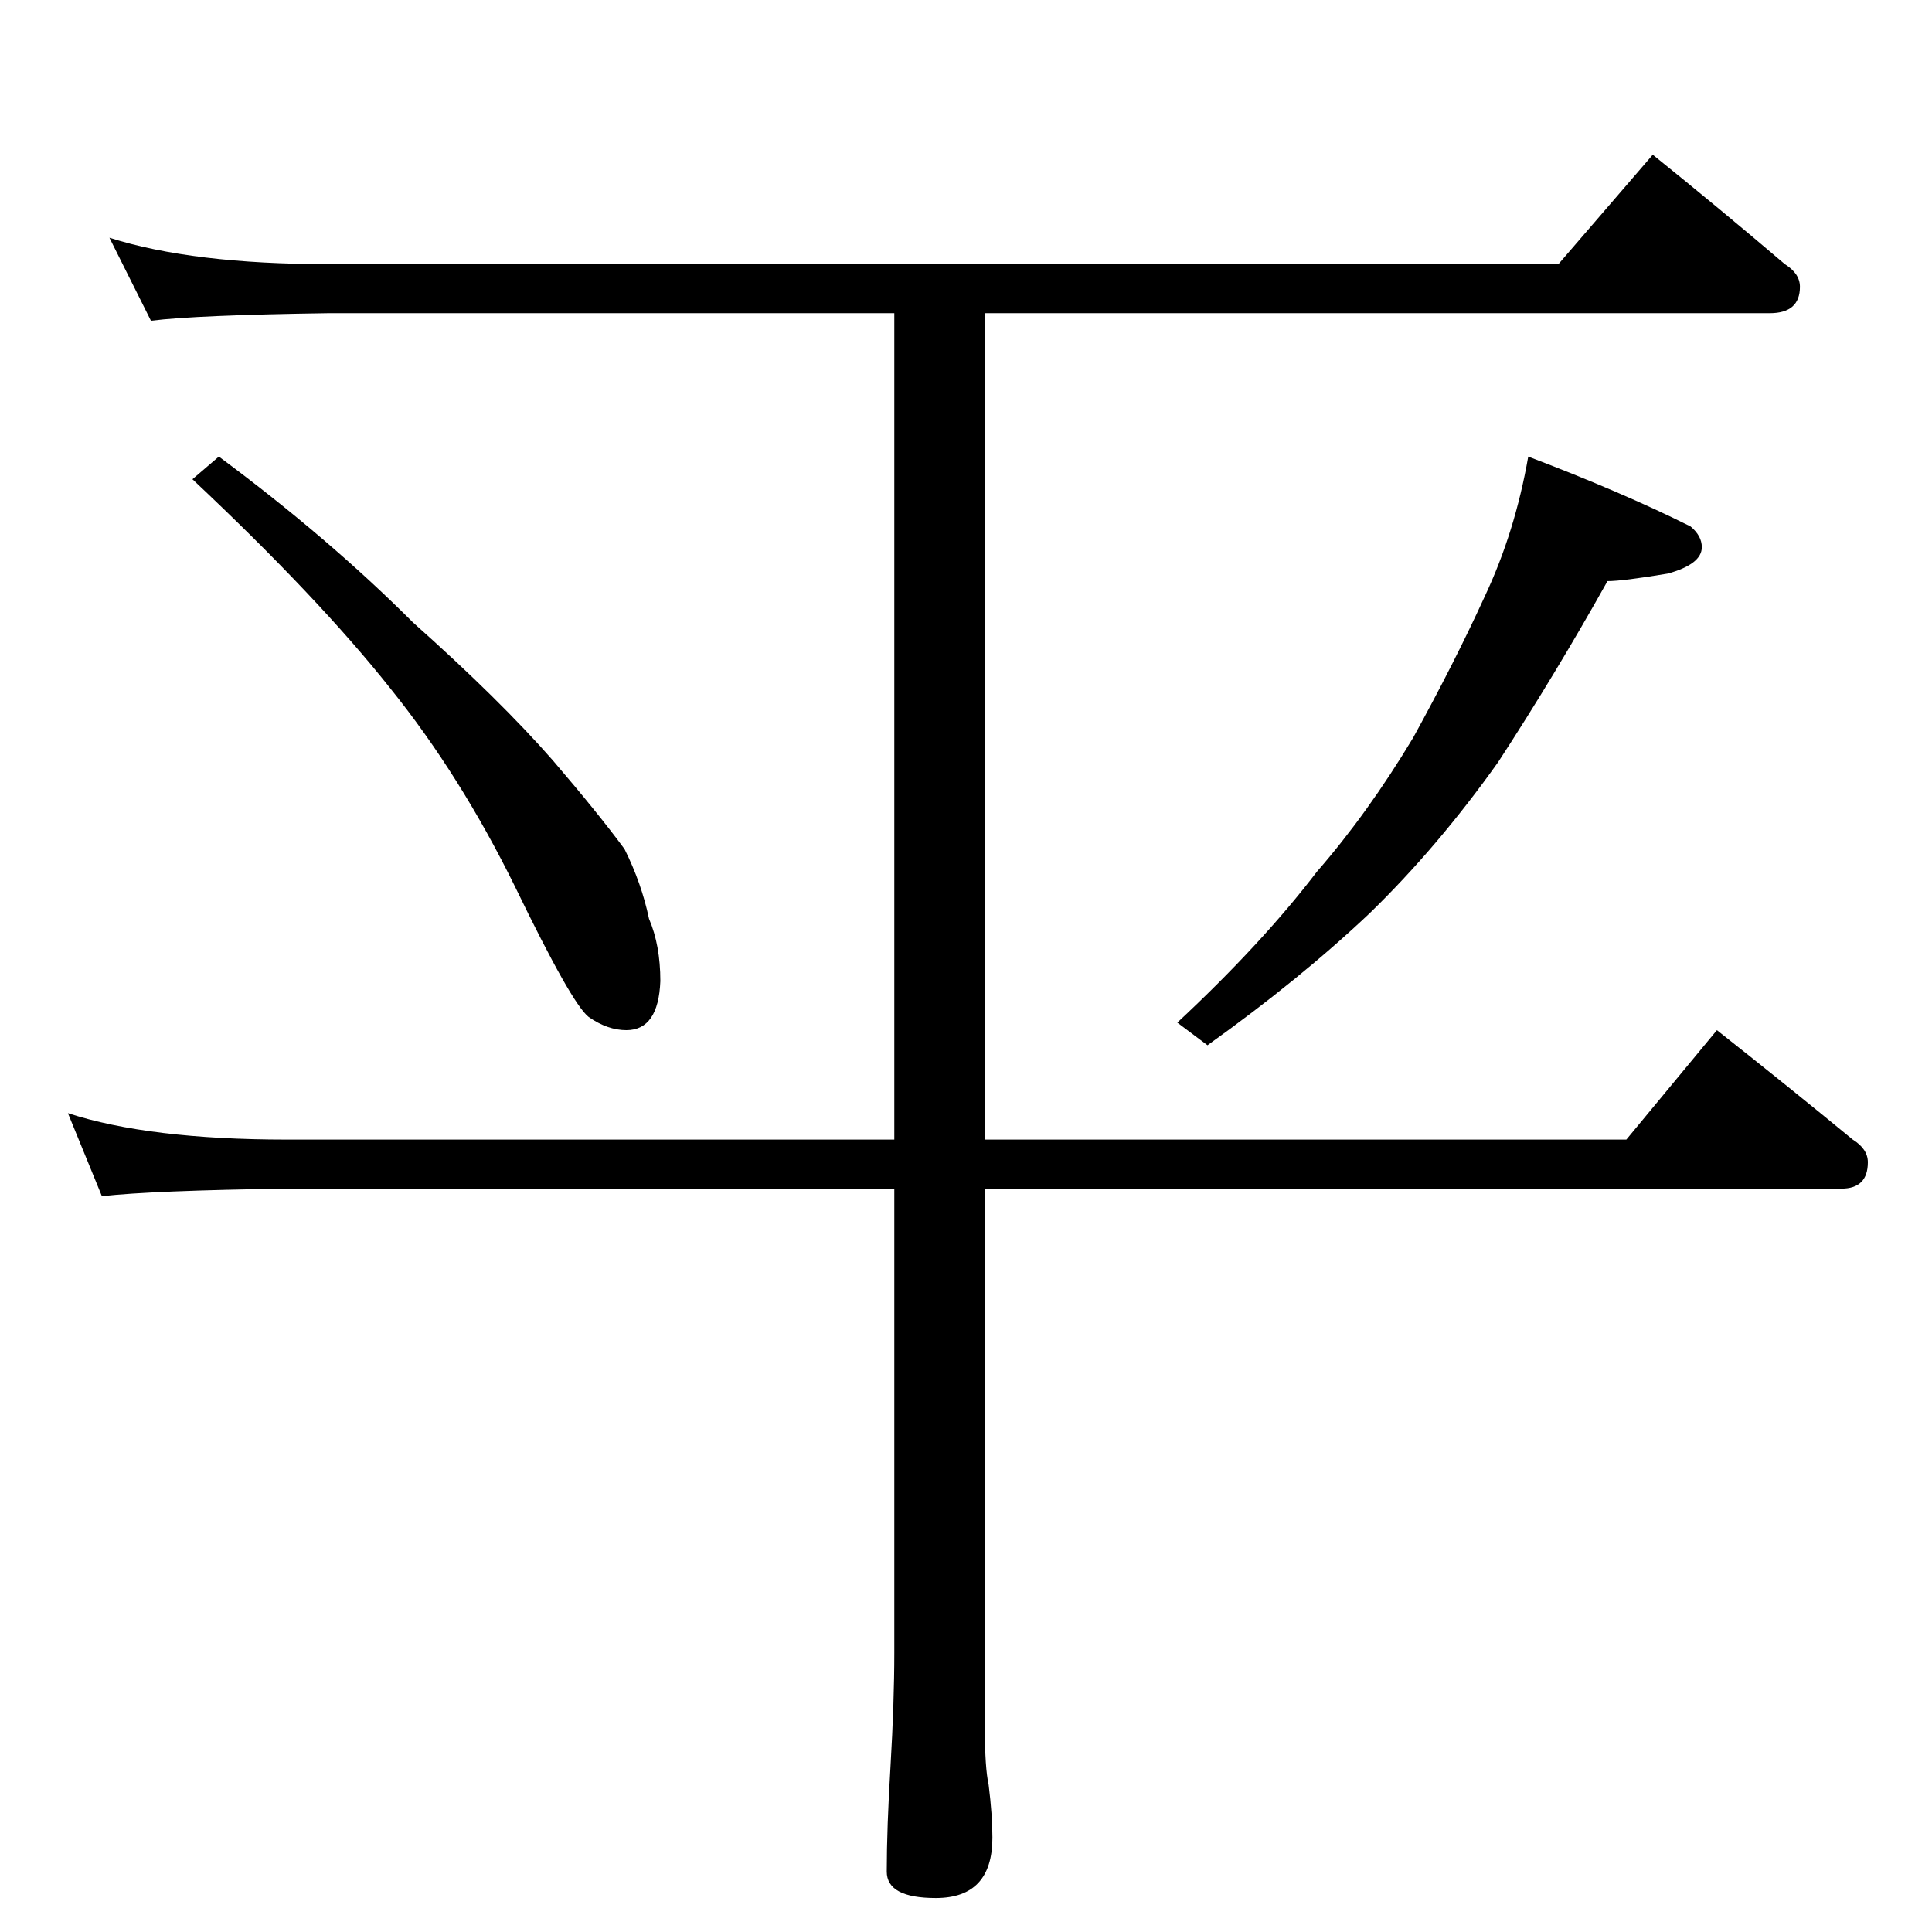 <?xml version="1.0" standalone="no"?>
<!DOCTYPE svg PUBLIC "-//W3C//DTD SVG 1.1//EN" "http://www.w3.org/Graphics/SVG/1.1/DTD/svg11.dtd" >
<svg xmlns="http://www.w3.org/2000/svg" xmlns:xlink="http://www.w3.org/1999/xlink" version="1.1" viewBox="0 -204 1024 1024">
  <g transform="matrix(1 0 0 -1 0 820)">
   <path fill="currentColor"
d="M58 898q44 -14 116 -14h652l50 58q36 -29 70 -58q8 -5 8 -12q0 -14 -16 -14h-416v-438h340l48 58q38 -30 72 -58q8 -5 8 -12q0 -14 -14 -14h-454v-286q0 -21 2 -30q2 -16 2 -28q0 -32 -30 -32q-26 0 -26 14q0 23 2 56q2 34 2 60v246h-322q-71 -1 -98 -4l-18 44
q43 -14 116 -14h322v438h-300q-70 -1 -94 -4zM116 782q58 -43 103 -88q46 -41 74 -73q24 -28 38 -47q9 -18 13 -37q6 -14 6 -33q-1 -26 -18 -26q-10 0 -20 7q-9 7 -39 69q-29 59 -66 105q-38 48 -105 111zM810 782q50 -19 86 -37q6 -5 6 -11q0 -9 -18 -14q-24 -4 -32 -4
q-28 -50 -58 -96q-32 -45 -68 -80q-37 -35 -86 -70l-16 12q45 42 74 80q27 31 51 71q22 40 38 75q16 34 23 74z" />
  </g>

</svg>
